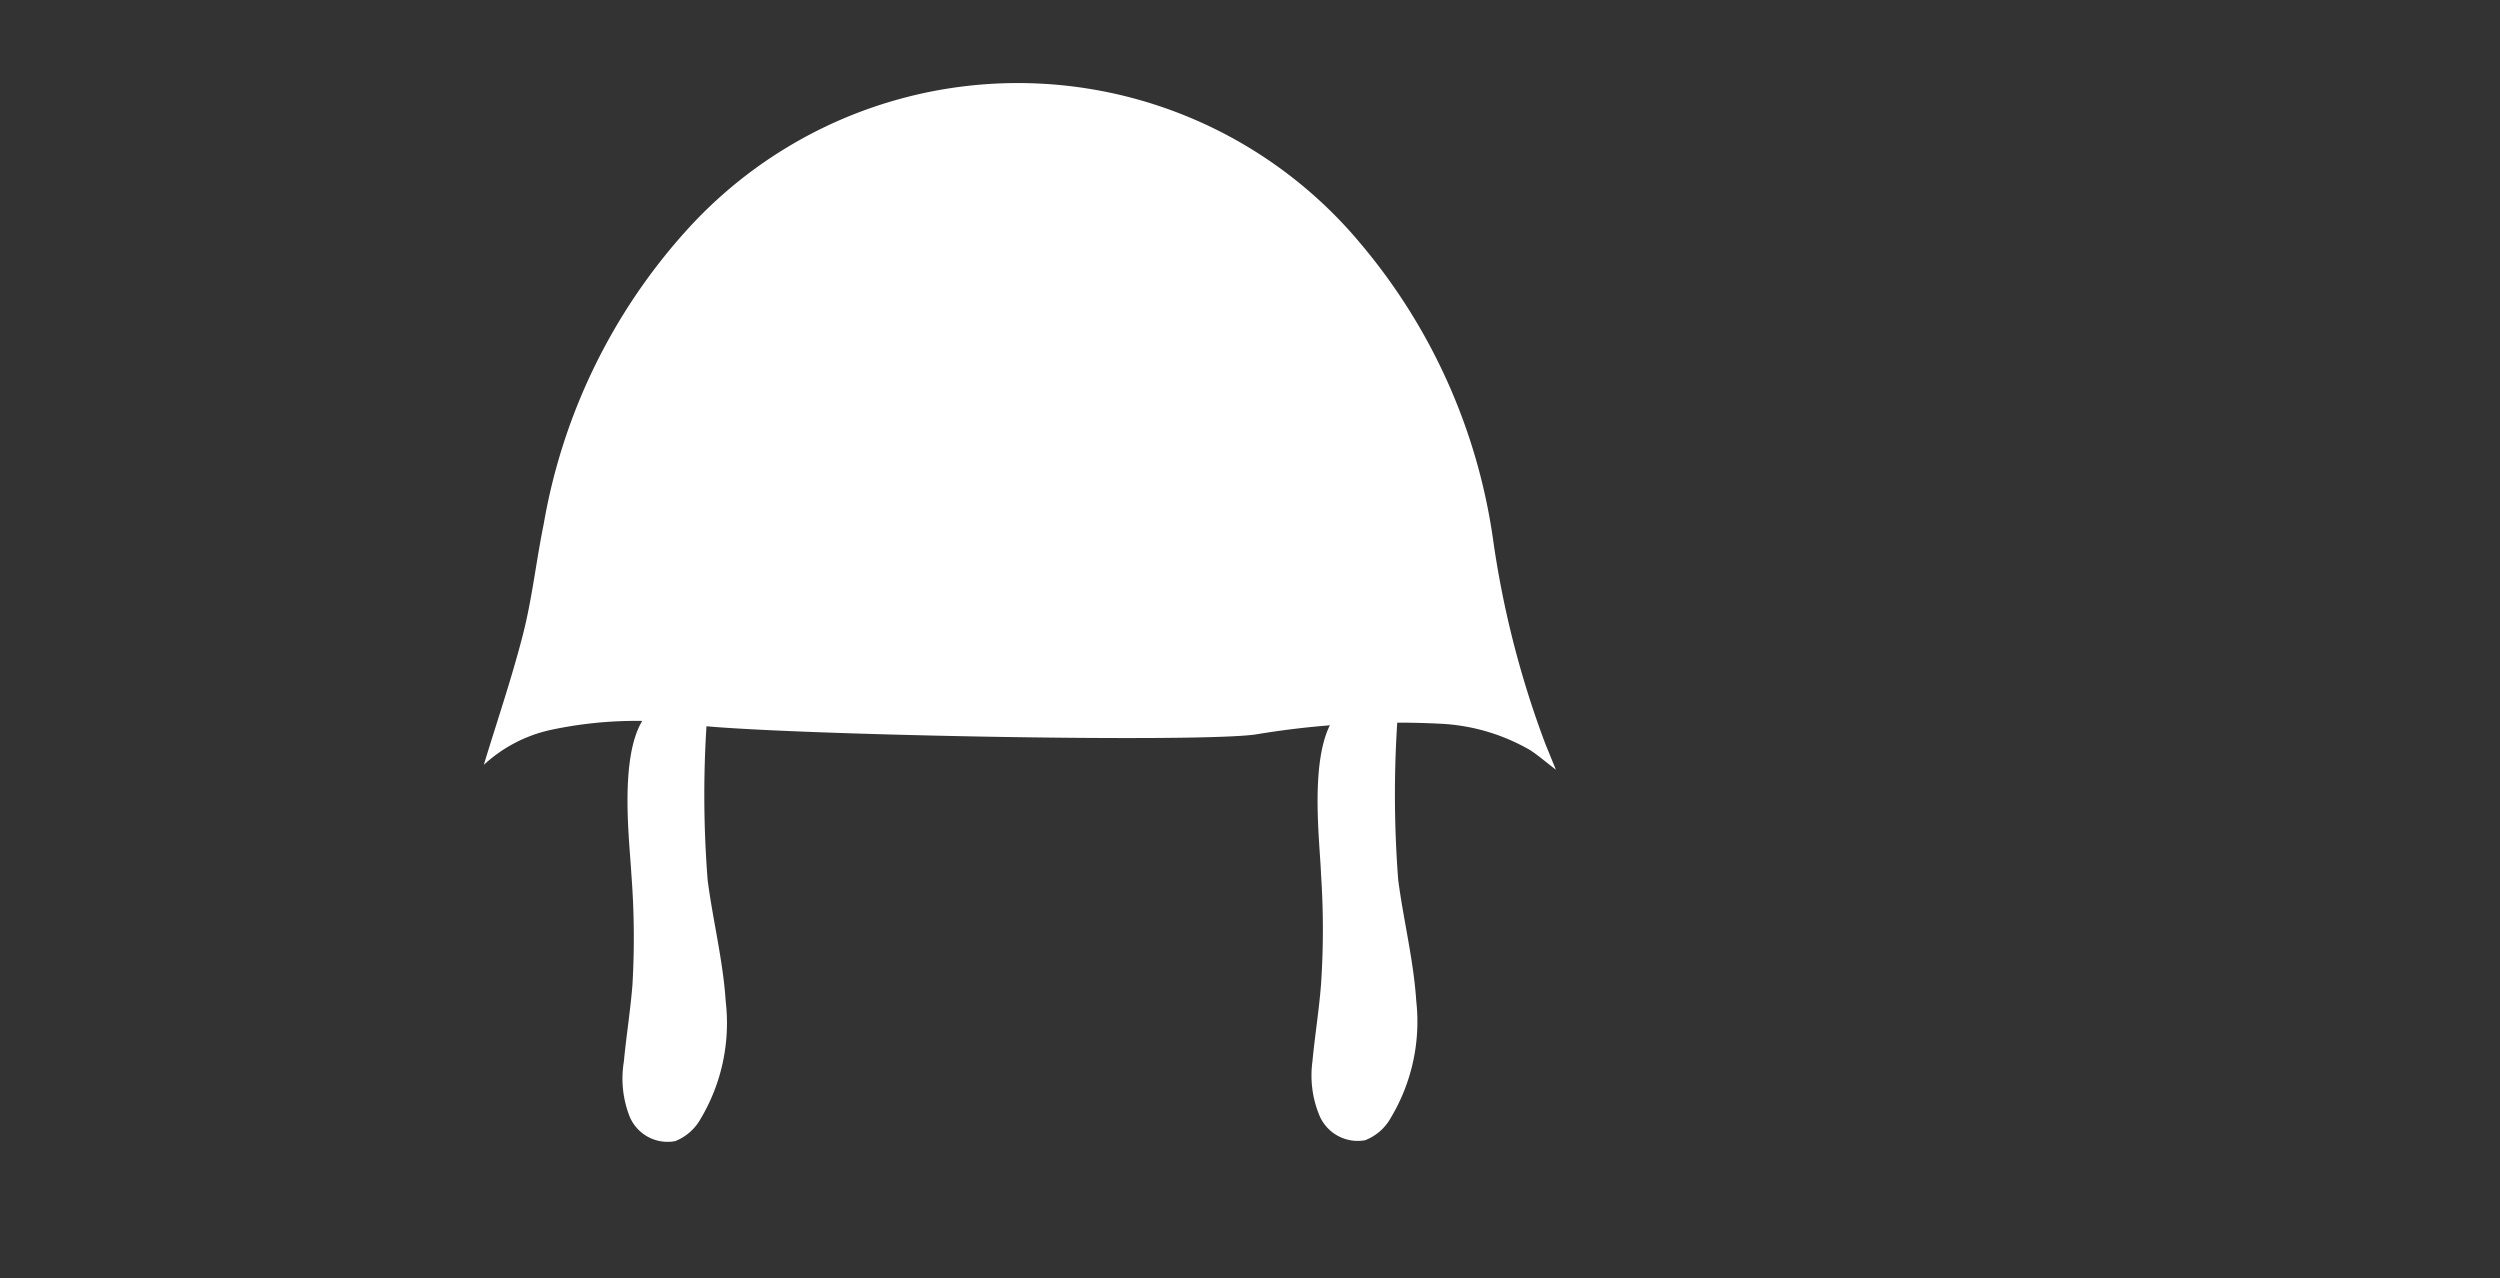 <svg id="Layer_1" data-name="Layer 1" xmlns="http://www.w3.org/2000/svg" viewBox="0 0 113.68 58.13"><rect x="0" y="0" width="113.68" height="58.13" fill="#333333" stroke="none"/><defs><style>.cls-1{fill:#fff;}</style></defs><path class="cls-1" d="M22,34.78c.58-1.92,1.26-3.9,1.78-5.93.42-1.64.6-3.34.94-5a26.68,26.68,0,0,1,6.52-13.4,20.29,20.29,0,0,1,30.64.64,26.68,26.68,0,0,1,6,13.35,43.63,43.63,0,0,0,2.4,9.41L70.75,35c-.46-.35-.8-.65-1.17-.89a9,9,0,0,0-4.07-1.2,39,39,0,0,0-8.43.49c-2.88.39-22,0-25.49-.43A18.61,18.61,0,0,0,25,33.2,6.54,6.54,0,0,0,22,34.78Z"/><path class="cls-1" d="M28.71,39.76a37.32,37.32,0,0,1,.05,5c-.09,1.17-.28,2.33-.39,3.5a4.74,4.74,0,0,0,.26,2.51,1.87,1.87,0,0,0,2.07,1.12,2.28,2.28,0,0,0,1.15-1A8.5,8.5,0,0,0,33,45.54c-.12-1.85-.58-3.67-.82-5.5a49.41,49.41,0,0,1,0-7.79C27.56,30.13,28.6,37.63,28.71,39.76Z"/><path class="cls-1" d="M60.07,39.76a37.32,37.32,0,0,1,0,5c-.09,1.17-.28,2.33-.39,3.5A4.74,4.74,0,0,0,60,50.73a1.89,1.89,0,0,0,2.07,1.12,2.27,2.27,0,0,0,1.16-1,8.5,8.5,0,0,0,1.17-5.33c-.12-1.85-.58-3.67-.82-5.5a50.65,50.65,0,0,1,0-7.79C58.92,30.13,60,37.63,60.07,39.76Z"/></svg>
